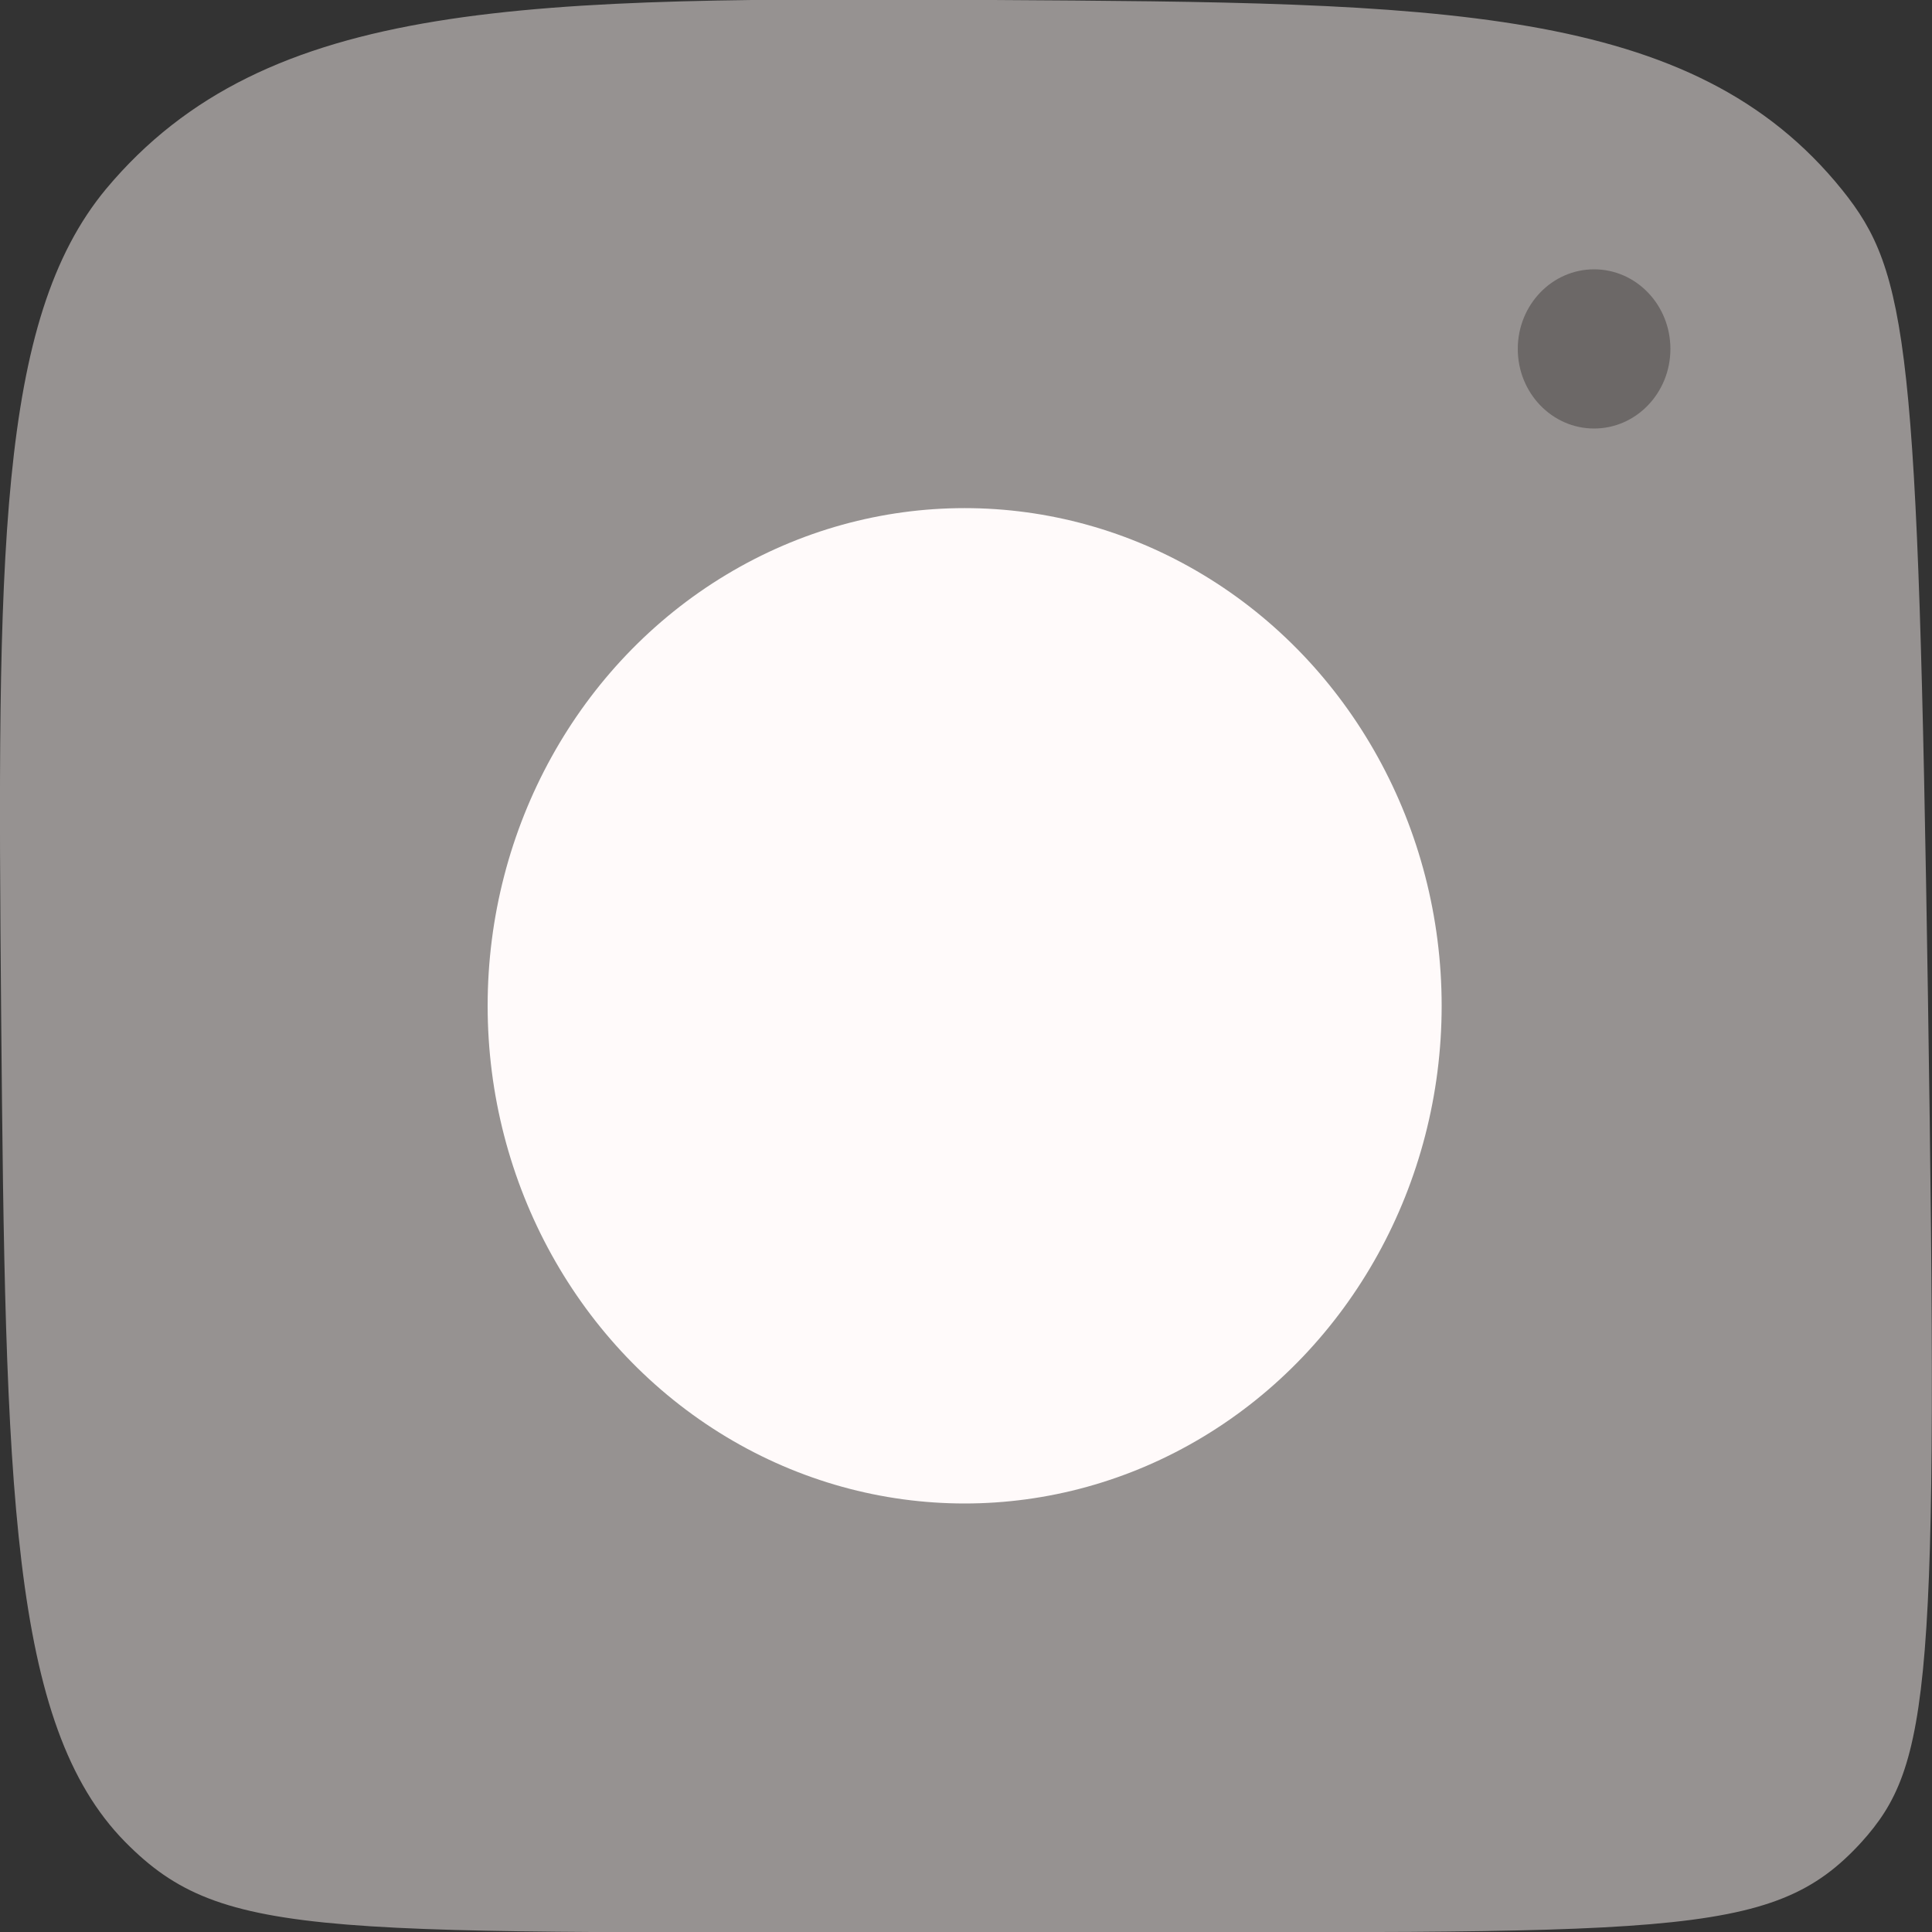 <svg xmlns="http://www.w3.org/2000/svg" viewBox="0 0 100 100"><rect x="0" y="0" width="100" height="100" fill="#333333" stroke="none"/><defs><style>.cls-1{fill:#969291;}.cls-2{fill:snow;}.cls-3{fill:#6c6867;}</style></defs><g id="Layer_30" data-name="Layer 30"><path class="cls-1" d="M.06,52.58C.28,77,.51,89.28,6.48,95.34,11.6,100.53,16.66,100,52.4,100c34.17,0,39.26.47,43.94-4.64,3.61-4,4-8,3.45-43.79-.52-33.68-1-37.46-4.44-41.74C87.6.21,74.51.14,51.41,0c-24-.13-37.58-.2-45.92,9.78C-.14,16.56-.15,28.66.06,52.58Z"/><ellipse class="cls-2" cx="49.93" cy="52.06" rx="24.69" ry="25.76"/><ellipse class="cls-3" cx="82.51" cy="18.06" rx="3.95" ry="4.12"/></g></svg>